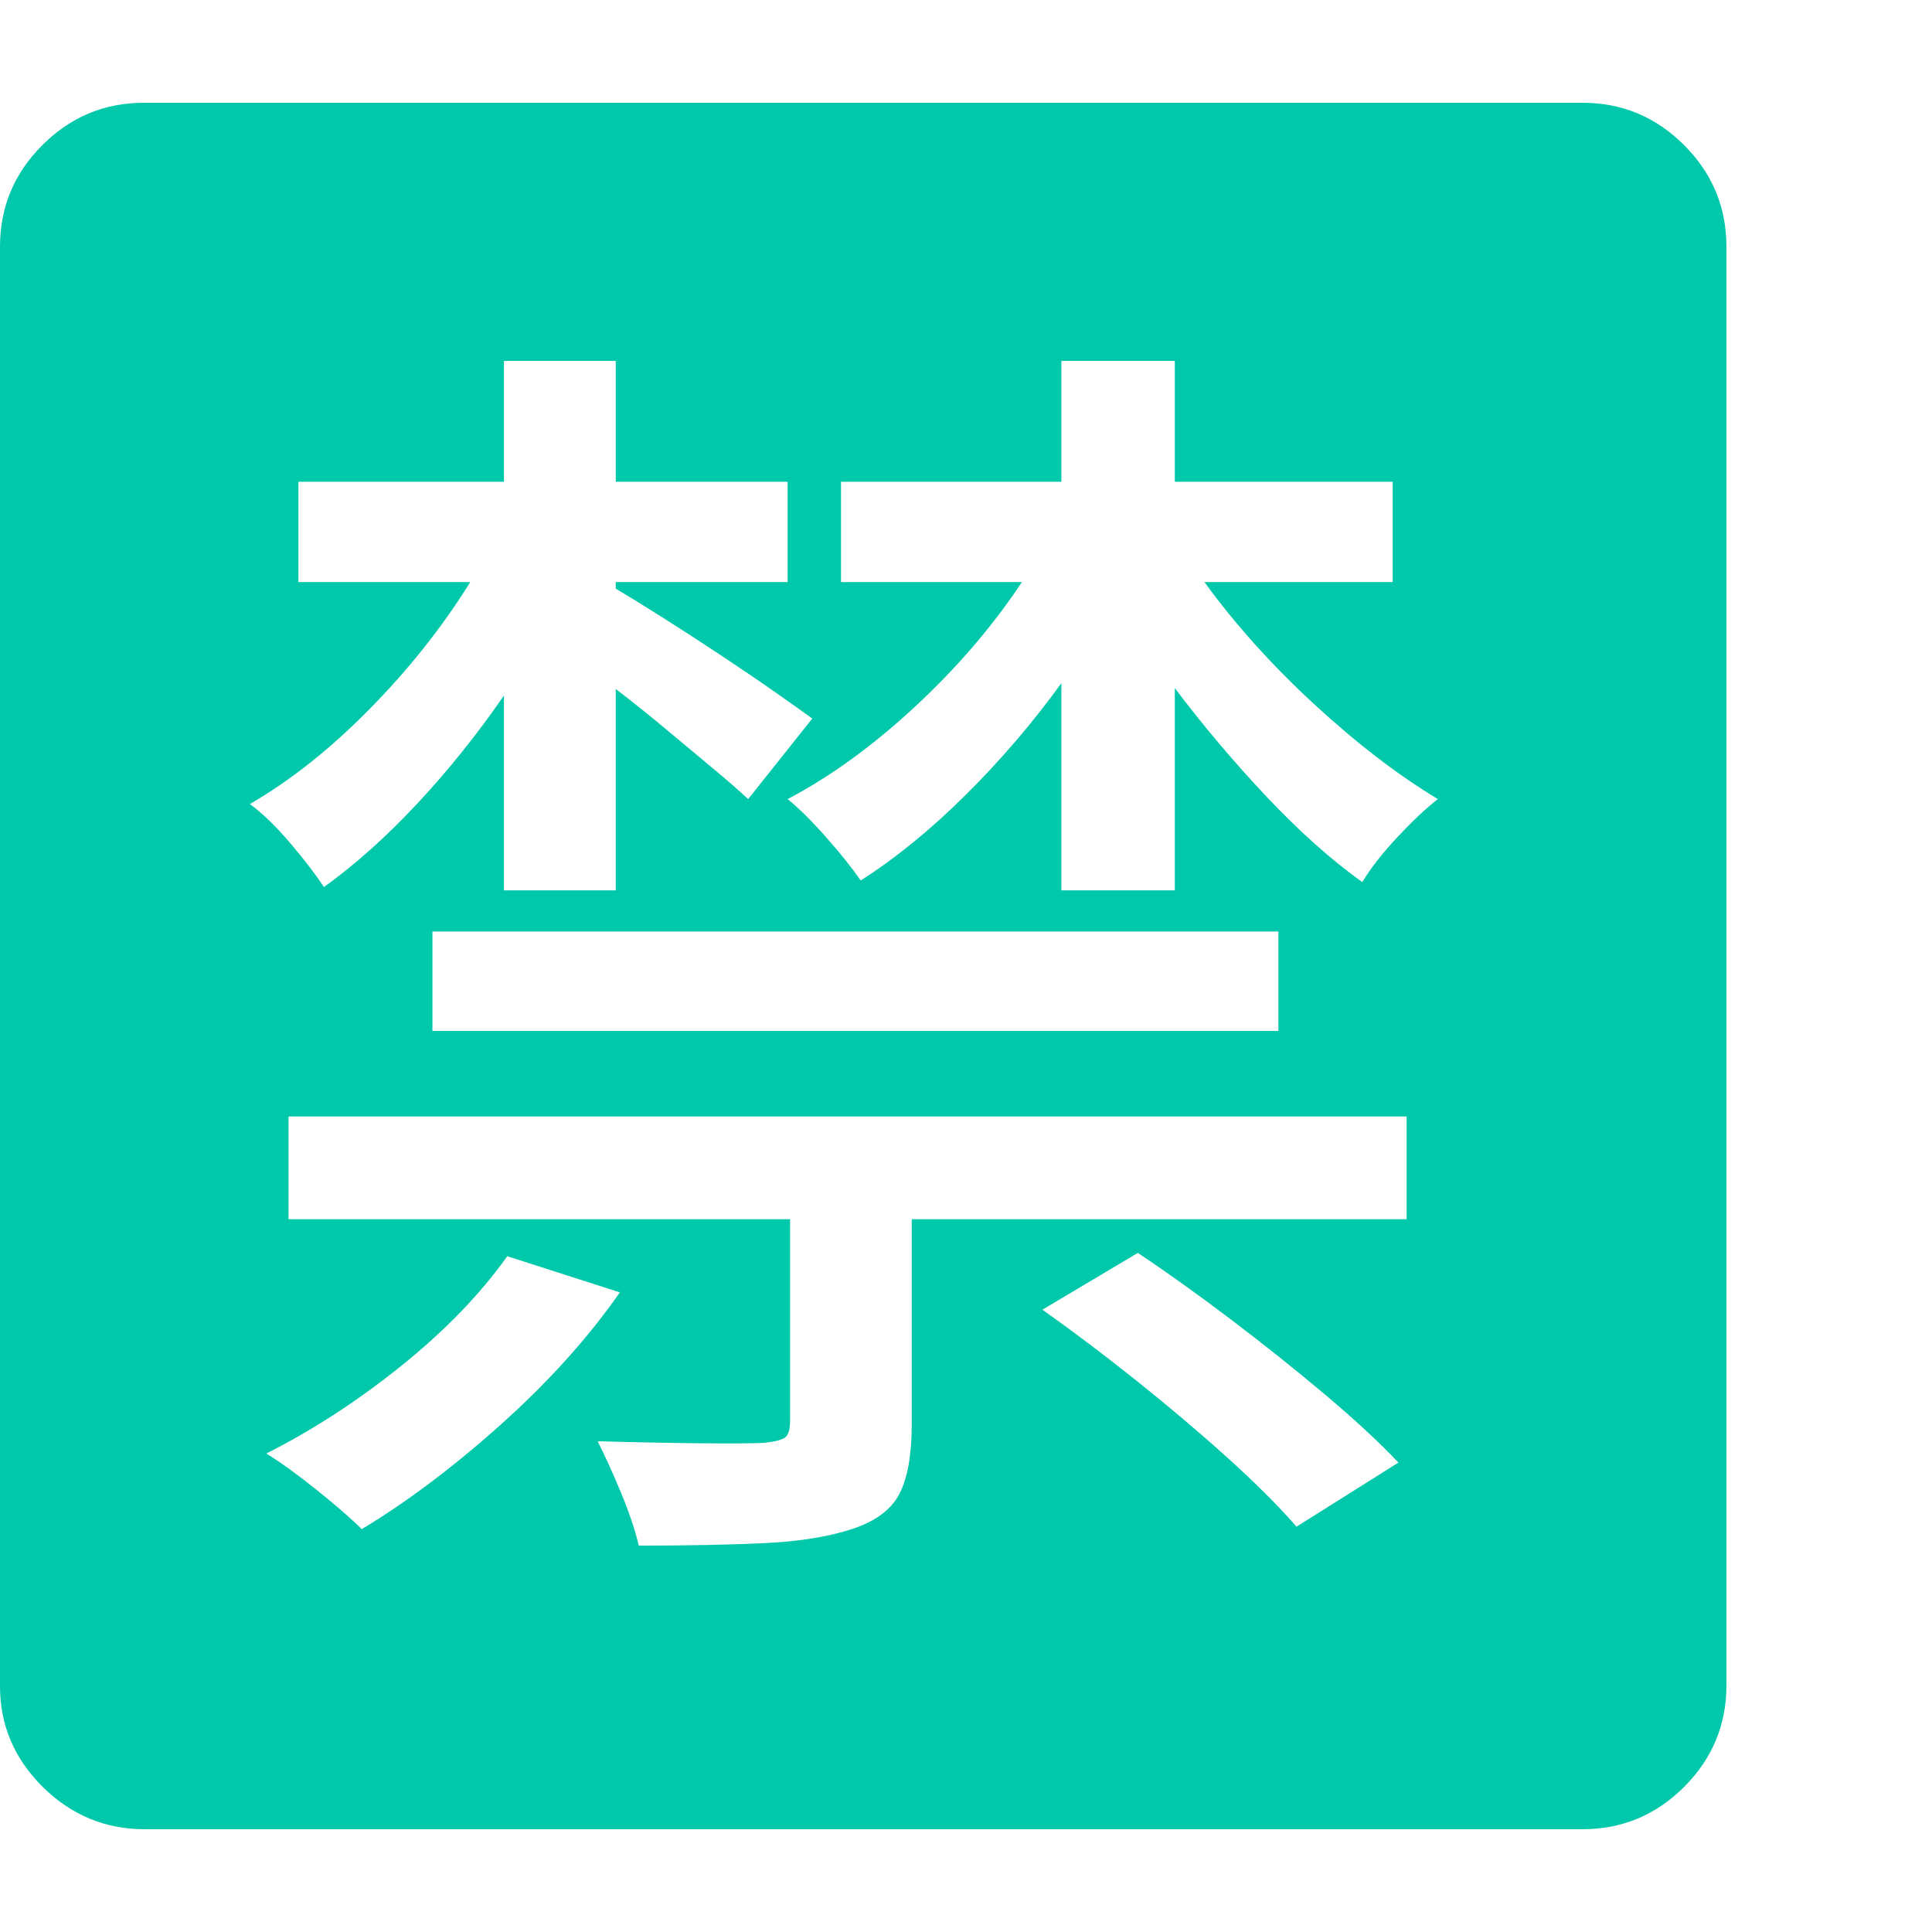 <svg version="1.1" xmlns="http://www.w3.org/2000/svg" style="fill:rgba(0,0,0,1.0)" width="256" height="256" viewBox="0 0 36.719 32.812"><path fill="rgb(0, 200, 170)" d="M6.875 27.109 C7.74 26.589 8.622 25.924 9.523 25.117 C10.424 24.31 11.177 23.474 11.781 22.609 L9.641 21.922 C9.13 22.641 8.461 23.333 7.633 24 C6.805 24.667 5.948 25.224 5.062 25.672 C5.333 25.839 5.654 26.07 6.023 26.367 C6.393 26.664 6.677 26.911 6.875 27.109 Z M12.141 27.422 C13.068 27.422 13.862 27.406 14.523 27.375 C15.185 27.344 15.74 27.255 16.188 27.109 C16.635 26.964 16.937 26.74 17.094 26.438 C17.25 26.135 17.328 25.698 17.328 25.125 L17.328 21.219 L26.734 21.219 L26.734 19.266 L5.484 19.266 L5.484 21.219 L15.016 21.219 L15.016 25.047 C15.016 25.214 14.984 25.32 14.922 25.367 C14.859 25.414 14.724 25.448 14.516 25.469 C14.318 25.479 13.917 25.482 13.312 25.477 C12.708 25.471 12.057 25.458 11.359 25.438 C11.505 25.729 11.654 26.057 11.805 26.422 C11.956 26.786 12.068 27.12 12.141 27.422 Z M24.641 27.062 L26.578 25.844 C26.214 25.458 25.75 25.029 25.188 24.555 C24.625 24.081 24.031 23.607 23.406 23.133 C22.781 22.659 22.188 22.234 21.625 21.859 L19.812 22.938 C20.385 23.344 20.982 23.794 21.602 24.289 C22.221 24.784 22.799 25.273 23.336 25.758 C23.872 26.242 24.307 26.677 24.641 27.062 Z M8.219 17.641 L24.297 17.641 L24.297 15.75 L8.219 15.75 Z M9.578 14.969 L11.703 14.969 L11.703 11.141 C12.016 11.38 12.331 11.633 12.648 11.898 C12.966 12.164 13.263 12.411 13.539 12.641 C13.815 12.87 14.042 13.068 14.219 13.234 L15.438 11.703 C15.281 11.589 15.047 11.422 14.734 11.203 C14.422 10.984 14.073 10.747 13.688 10.492 C13.302 10.237 12.932 9.997 12.578 9.773 C12.224 9.549 11.932 9.37 11.703 9.234 L11.703 9.109 L14.969 9.109 L14.969 7.203 L11.703 7.203 L11.703 4.906 L9.578 4.906 L9.578 7.203 L5.672 7.203 L5.672 9.109 L8.938 9.109 C8.406 9.964 7.768 10.768 7.023 11.523 C6.279 12.279 5.521 12.88 4.75 13.328 C4.99 13.505 5.245 13.753 5.516 14.07 C5.786 14.388 6 14.667 6.156 14.906 C6.75 14.479 7.341 13.951 7.93 13.32 C8.518 12.69 9.068 12.005 9.578 11.266 Z M20.172 14.969 L22.328 14.969 L22.328 11.125 C22.88 11.854 23.464 12.544 24.078 13.195 C24.693 13.846 25.297 14.385 25.891 14.812 C26.047 14.552 26.268 14.268 26.555 13.961 C26.841 13.654 27.099 13.411 27.328 13.234 C26.568 12.776 25.784 12.174 24.977 11.43 C24.169 10.685 23.474 9.911 22.891 9.109 L26.469 9.109 L26.469 7.203 L22.328 7.203 L22.328 4.906 L20.172 4.906 L20.172 7.203 L15.984 7.203 L15.984 9.109 L19.422 9.109 C18.87 9.943 18.193 10.732 17.391 11.477 C16.589 12.221 15.781 12.807 14.969 13.234 C15.188 13.411 15.432 13.654 15.703 13.961 C15.974 14.268 16.193 14.542 16.359 14.781 C17.026 14.354 17.69 13.813 18.352 13.156 C19.013 12.5 19.62 11.792 20.172 11.031 Z M2.75 32.812 C2 32.812 1.354 32.544 0.812 32.008 C0.271 31.471 0 30.833 0 30.094 L0 2.734 C0 1.984 0.268 1.341 0.805 0.805 C1.341 0.268 1.984 -0 2.734 -0 L30.078 -0 C30.828 -0 31.471 0.268 32.008 0.805 C32.544 1.341 32.812 1.984 32.812 2.734 L32.812 30.078 C32.812 30.828 32.544 31.471 32.008 32.008 C31.471 32.544 30.828 32.812 30.078 32.812 Z M36.719 27.344" /></svg>